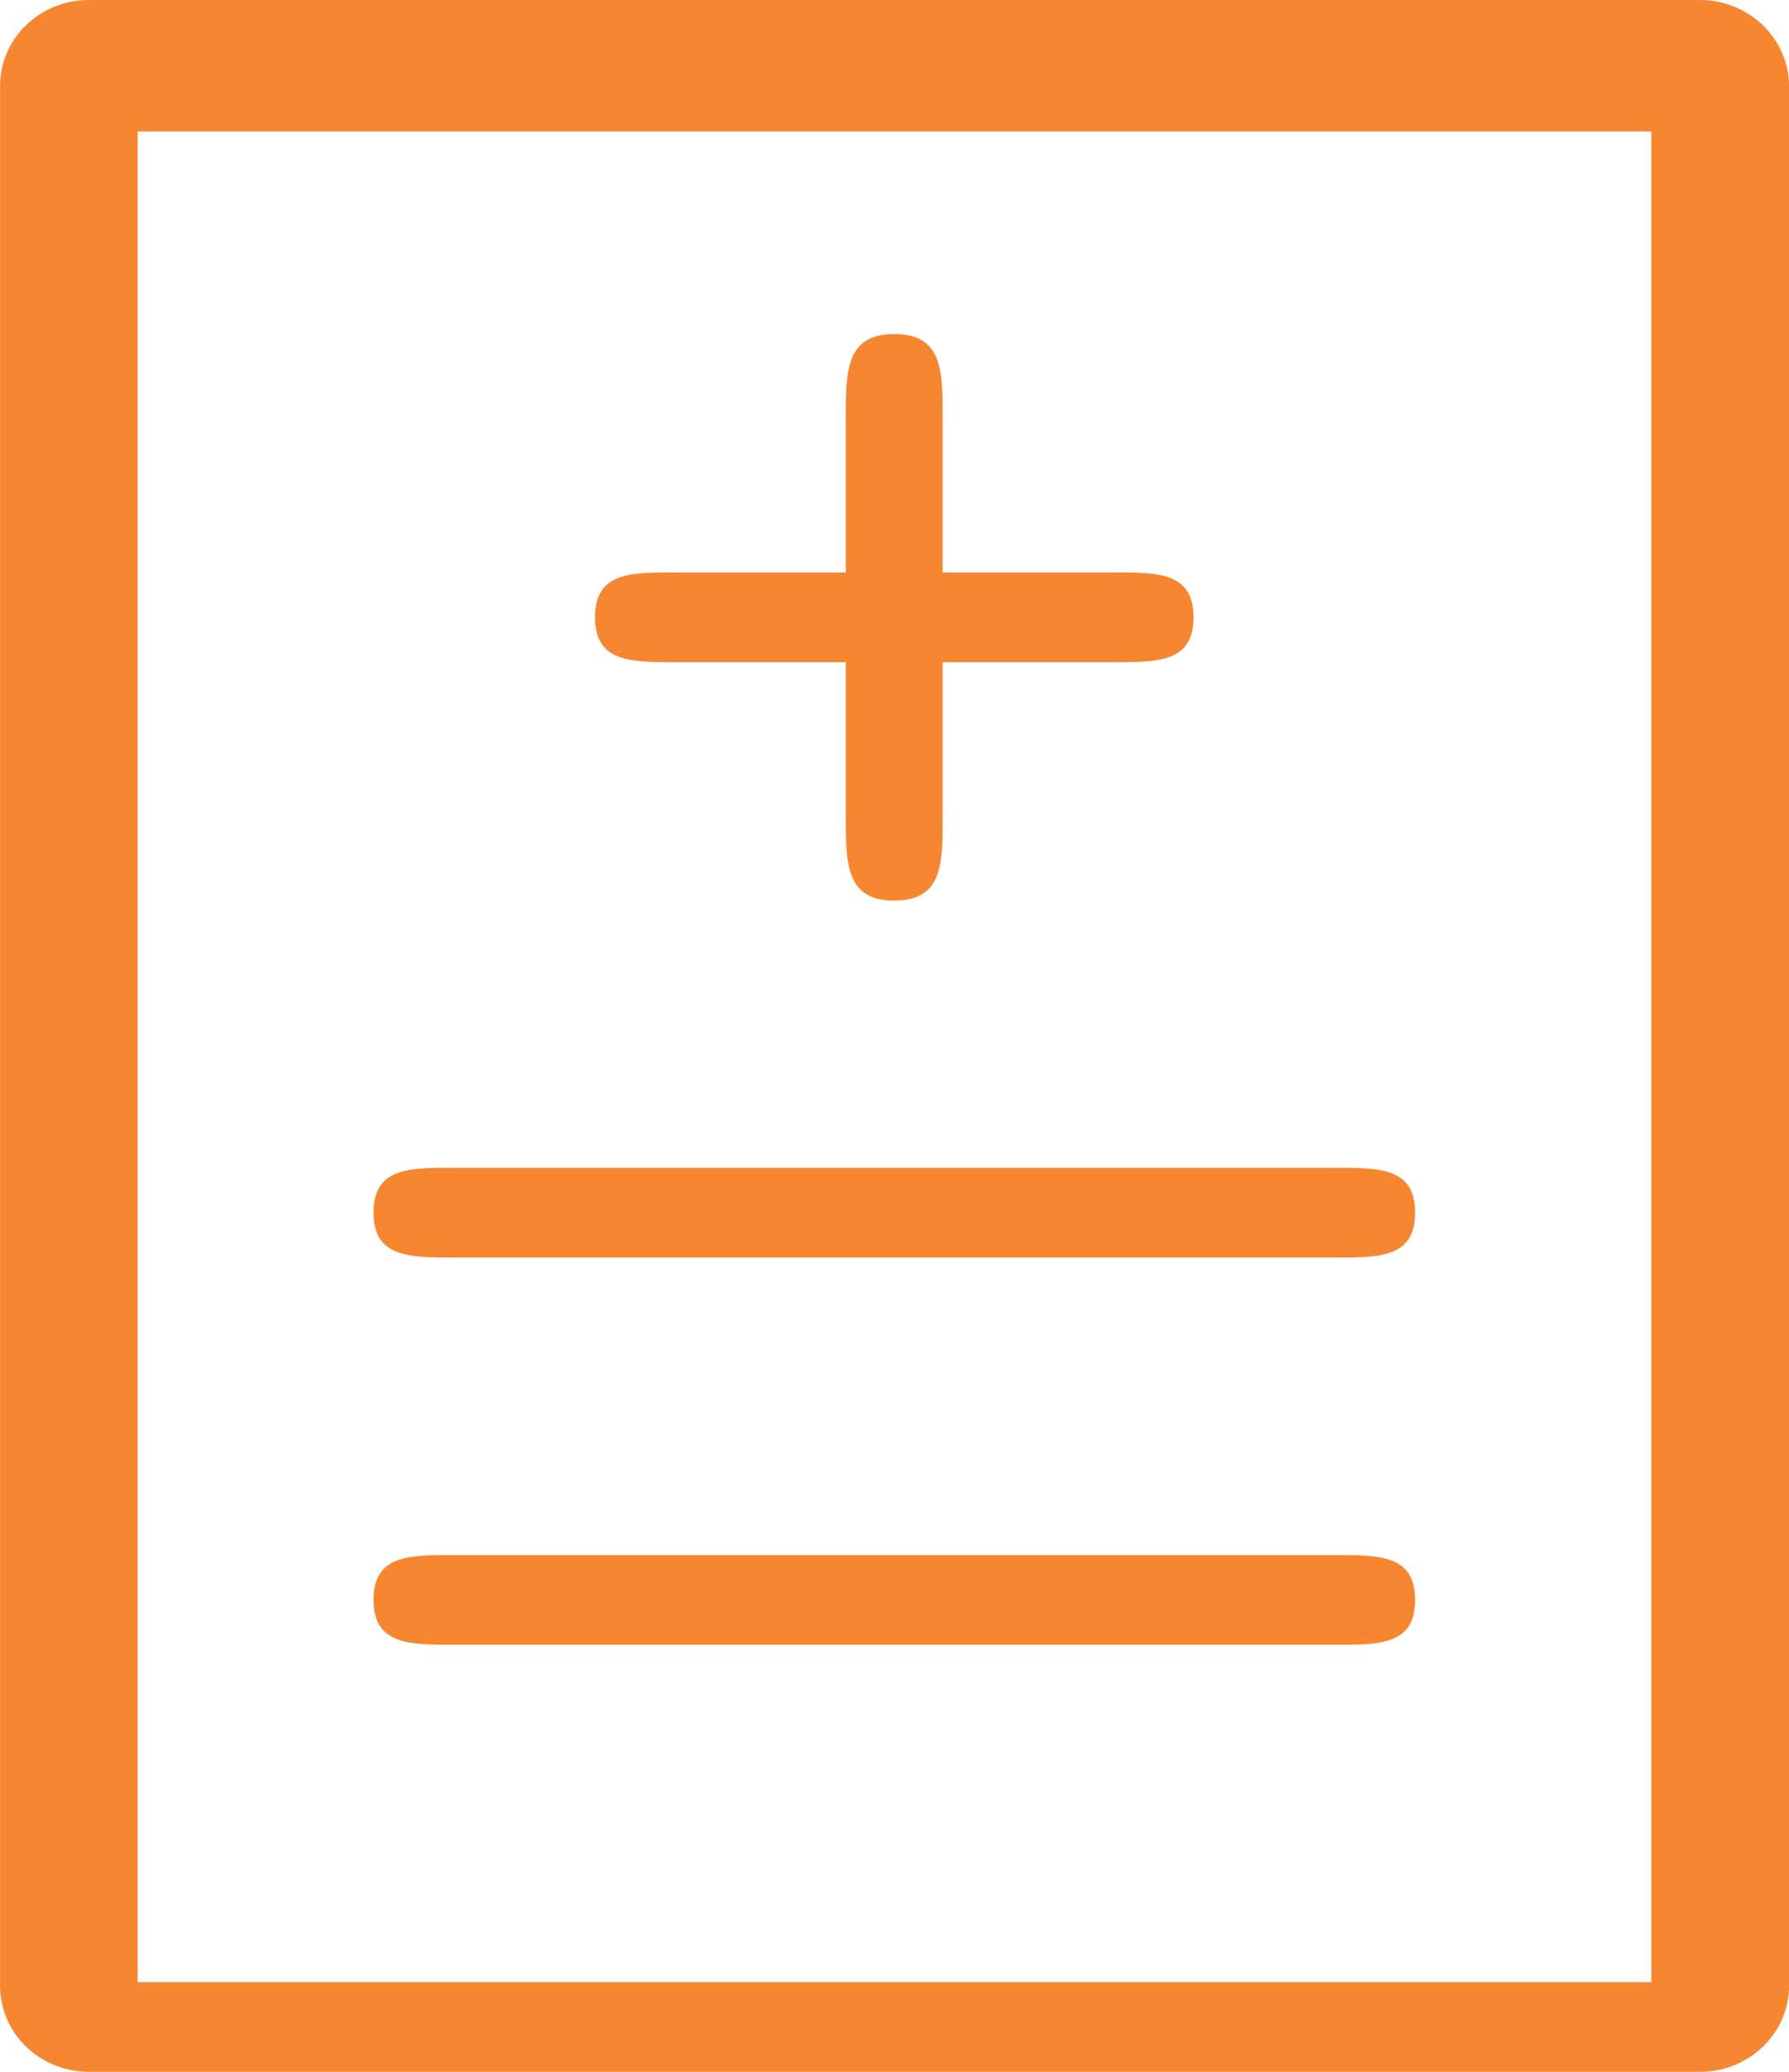 <svg xmlns="http://www.w3.org/2000/svg" width="38" height="44">
    <path fill="#F78631" fill-rule="evenodd" d="M36.108 44H1.892C.843 44 .001 43.183.001 42.168V1.832C.001.817.843 0 1.892 0h34.216c1.048 0 1.893.826 1.893 1.832v40.336c0 1.015-.845 1.832-1.893 1.832zM35.076 2.792H2.923v39.304h32.153V2.792zM9.828 24.802h18.336c1.048 0 1.894-.063 1.894.951 0 1.015-.846.953-1.894.953H9.828c-1.049 0-1.894.053-1.894-.953 0-1.014.845-.951 1.894-.951zm0 8.225h18.336c1.048 0 1.894-.063 1.894.952s-.846.951-1.894.951H9.828c-1.049 0-1.894.054-1.894-.951 0-1.015.845-.952 1.894-.952zM23.46 14.062h-3.437v3.233c0 1.014.022 1.832-1.028 1.832-1.048 0-1.029-.818-1.029-1.832v-3.233h-3.435c-1.038 0-1.892.063-1.892-.952s.844-.952 1.892-.952h3.435V8.926c0-1.015-.019-1.832 1.029-1.832 1.05 0 1.028.817 1.028 1.832v3.232h3.437c1.047 0 1.891-.063 1.891.952s-.844.952-1.891.952z"/>
</svg>

